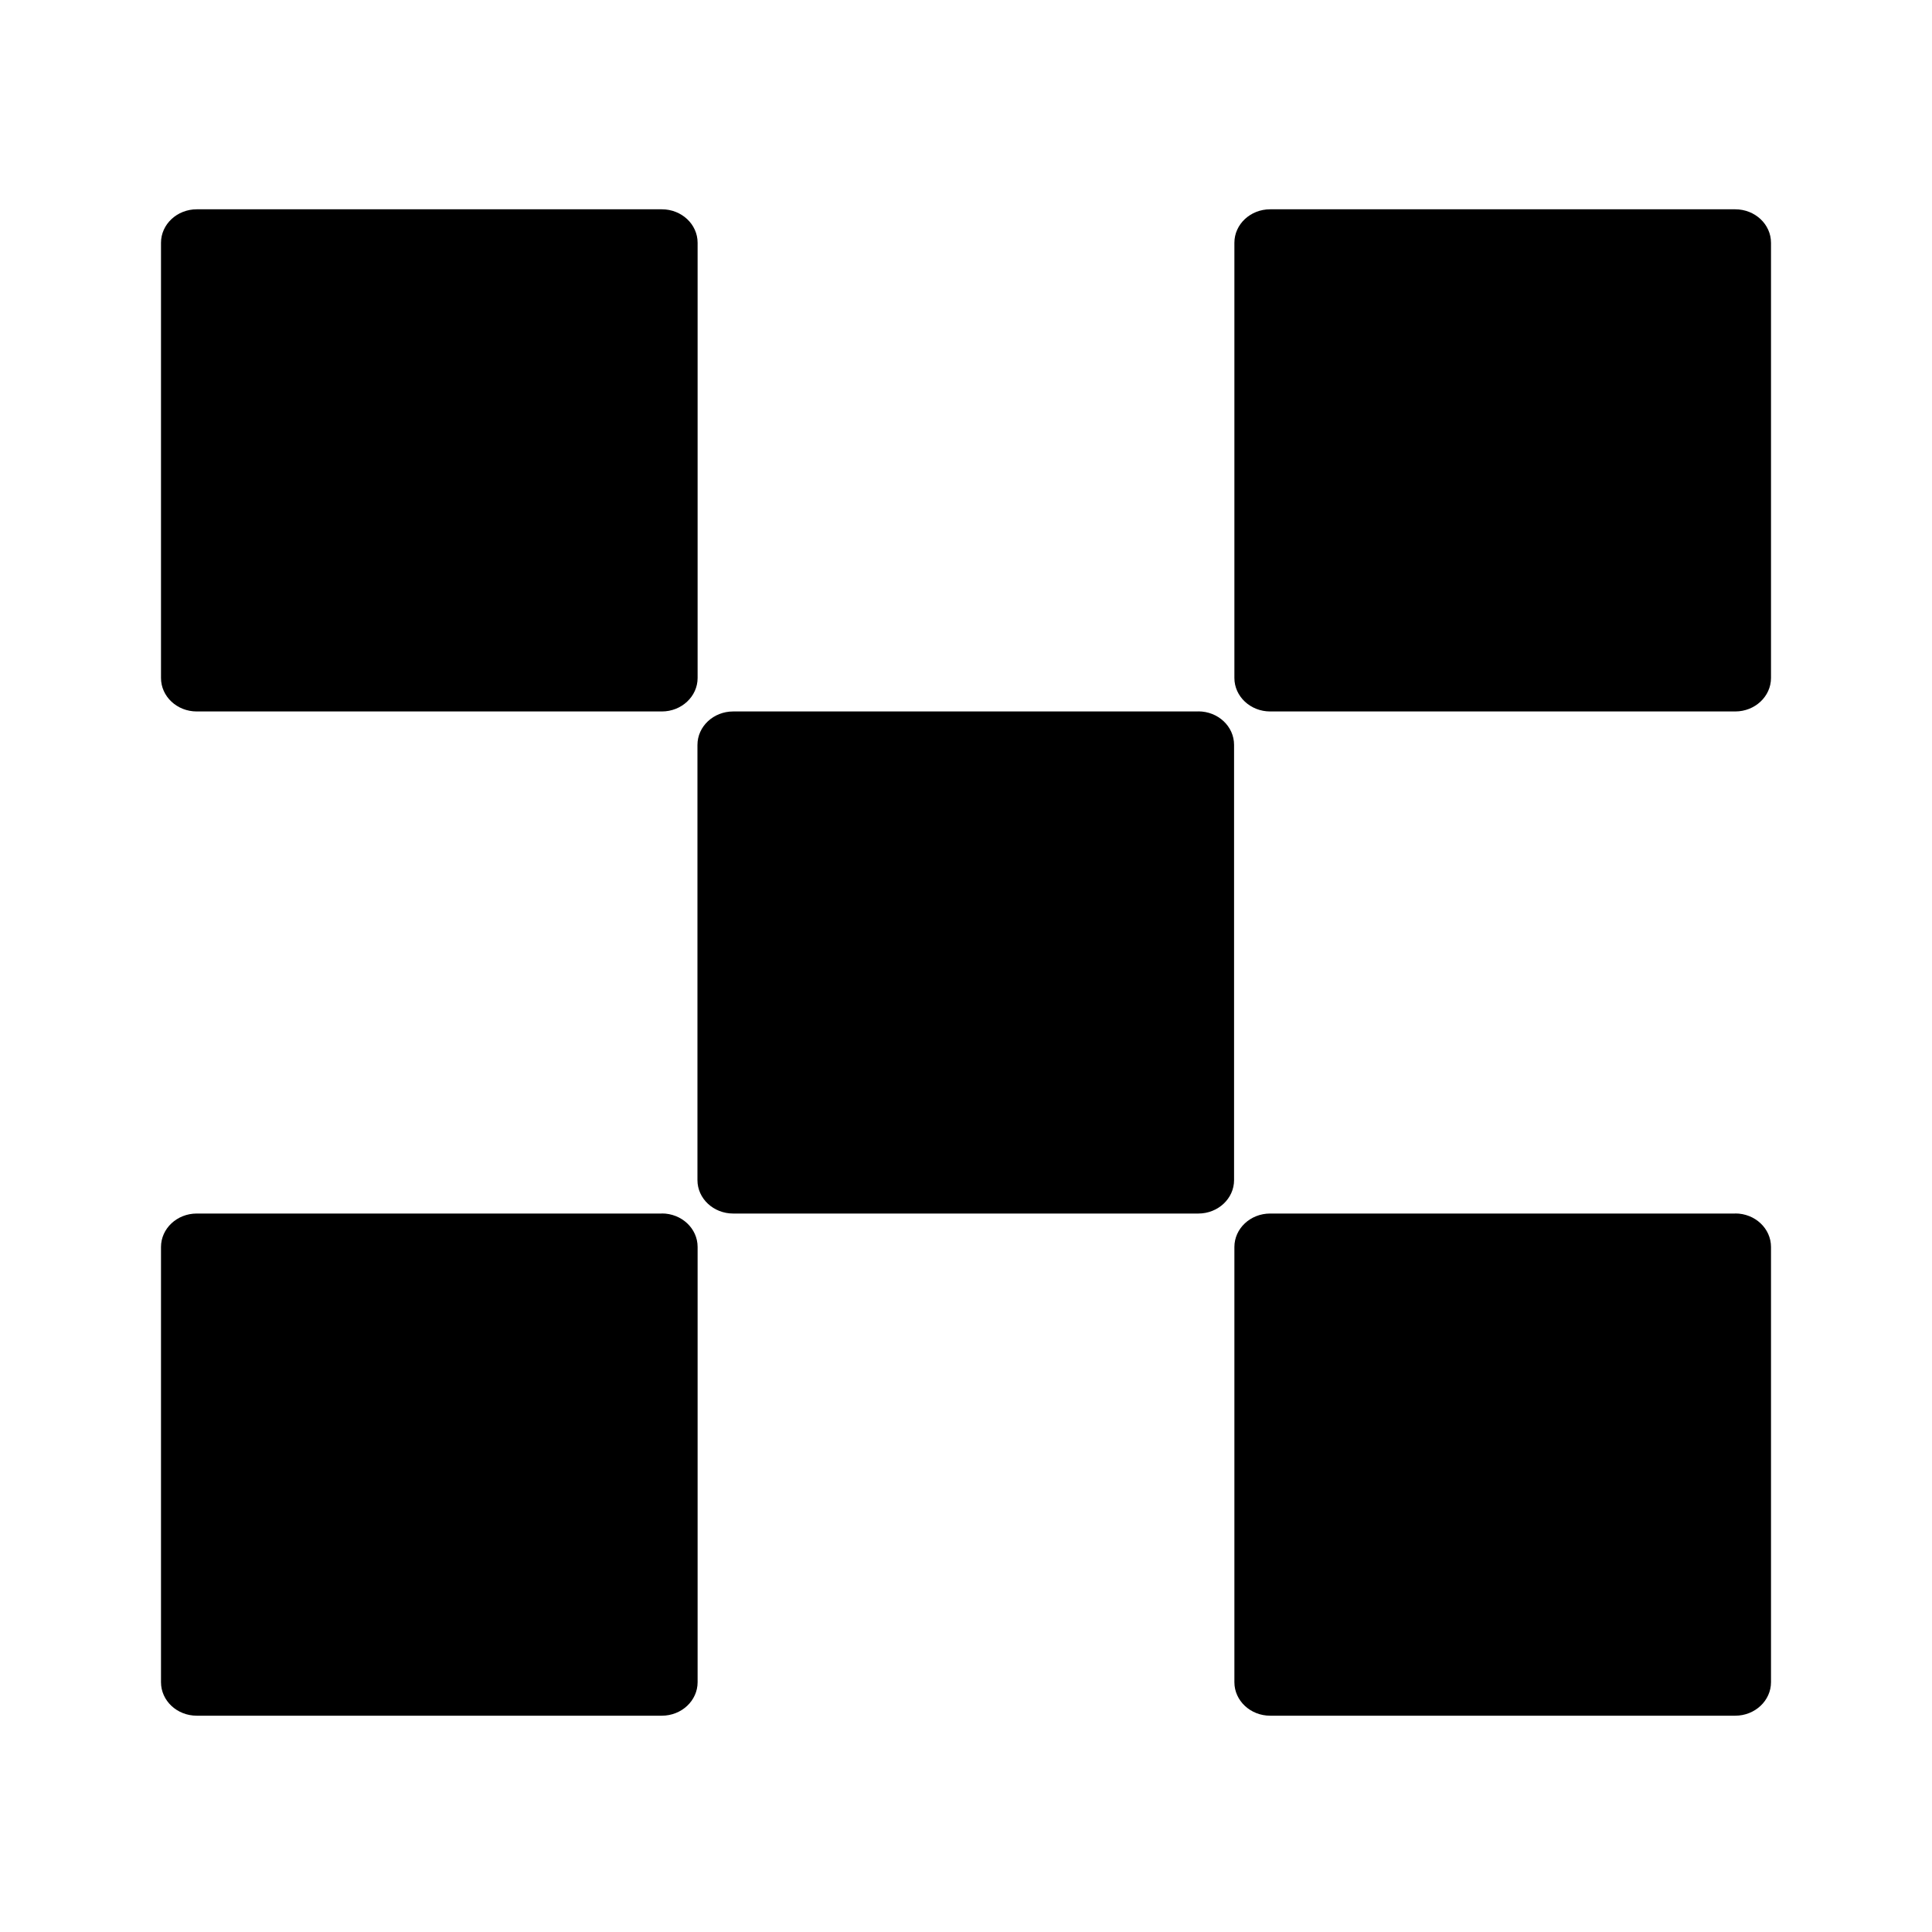 <svg xmlns="http://www.w3.org/2000/svg" width="24" height="24" fill="none"><path fill="#000" d="M14.886 8.838H9.108c-.245 0-.444.186-.444.416v5.406c0 .23.2.415.444.415h5.778c.245 0 .444-.186.444-.415V9.253c0-.23-.199-.416-.444-.416M8.222 2.6H2.444C2.2 2.6 2 2.786 2 3.016v5.406c0 .23.199.416.444.416h5.778c.245 0 .444-.187.444-.416V3.016c0-.23-.199-.416-.444-.416M21.556 2.6h-5.778c-.245 0-.444.186-.444.416v5.406c0 .23.2.416.444.416h5.778c.245 0 .444-.187.444-.416V3.016c0-.23-.199-.416-.444-.416M8.222 15.075H2.444c-.245 0-.444.186-.444.416v5.406c0 .23.199.416.444.416h5.778c.245 0 .444-.187.444-.416V15.49c0-.23-.199-.416-.444-.416M21.556 15.075h-5.778c-.245 0-.444.186-.444.416v5.406c0 .23.2.416.444.416h5.778c.245 0 .444-.187.444-.416V15.49c0-.23-.199-.416-.444-.416"/></svg>